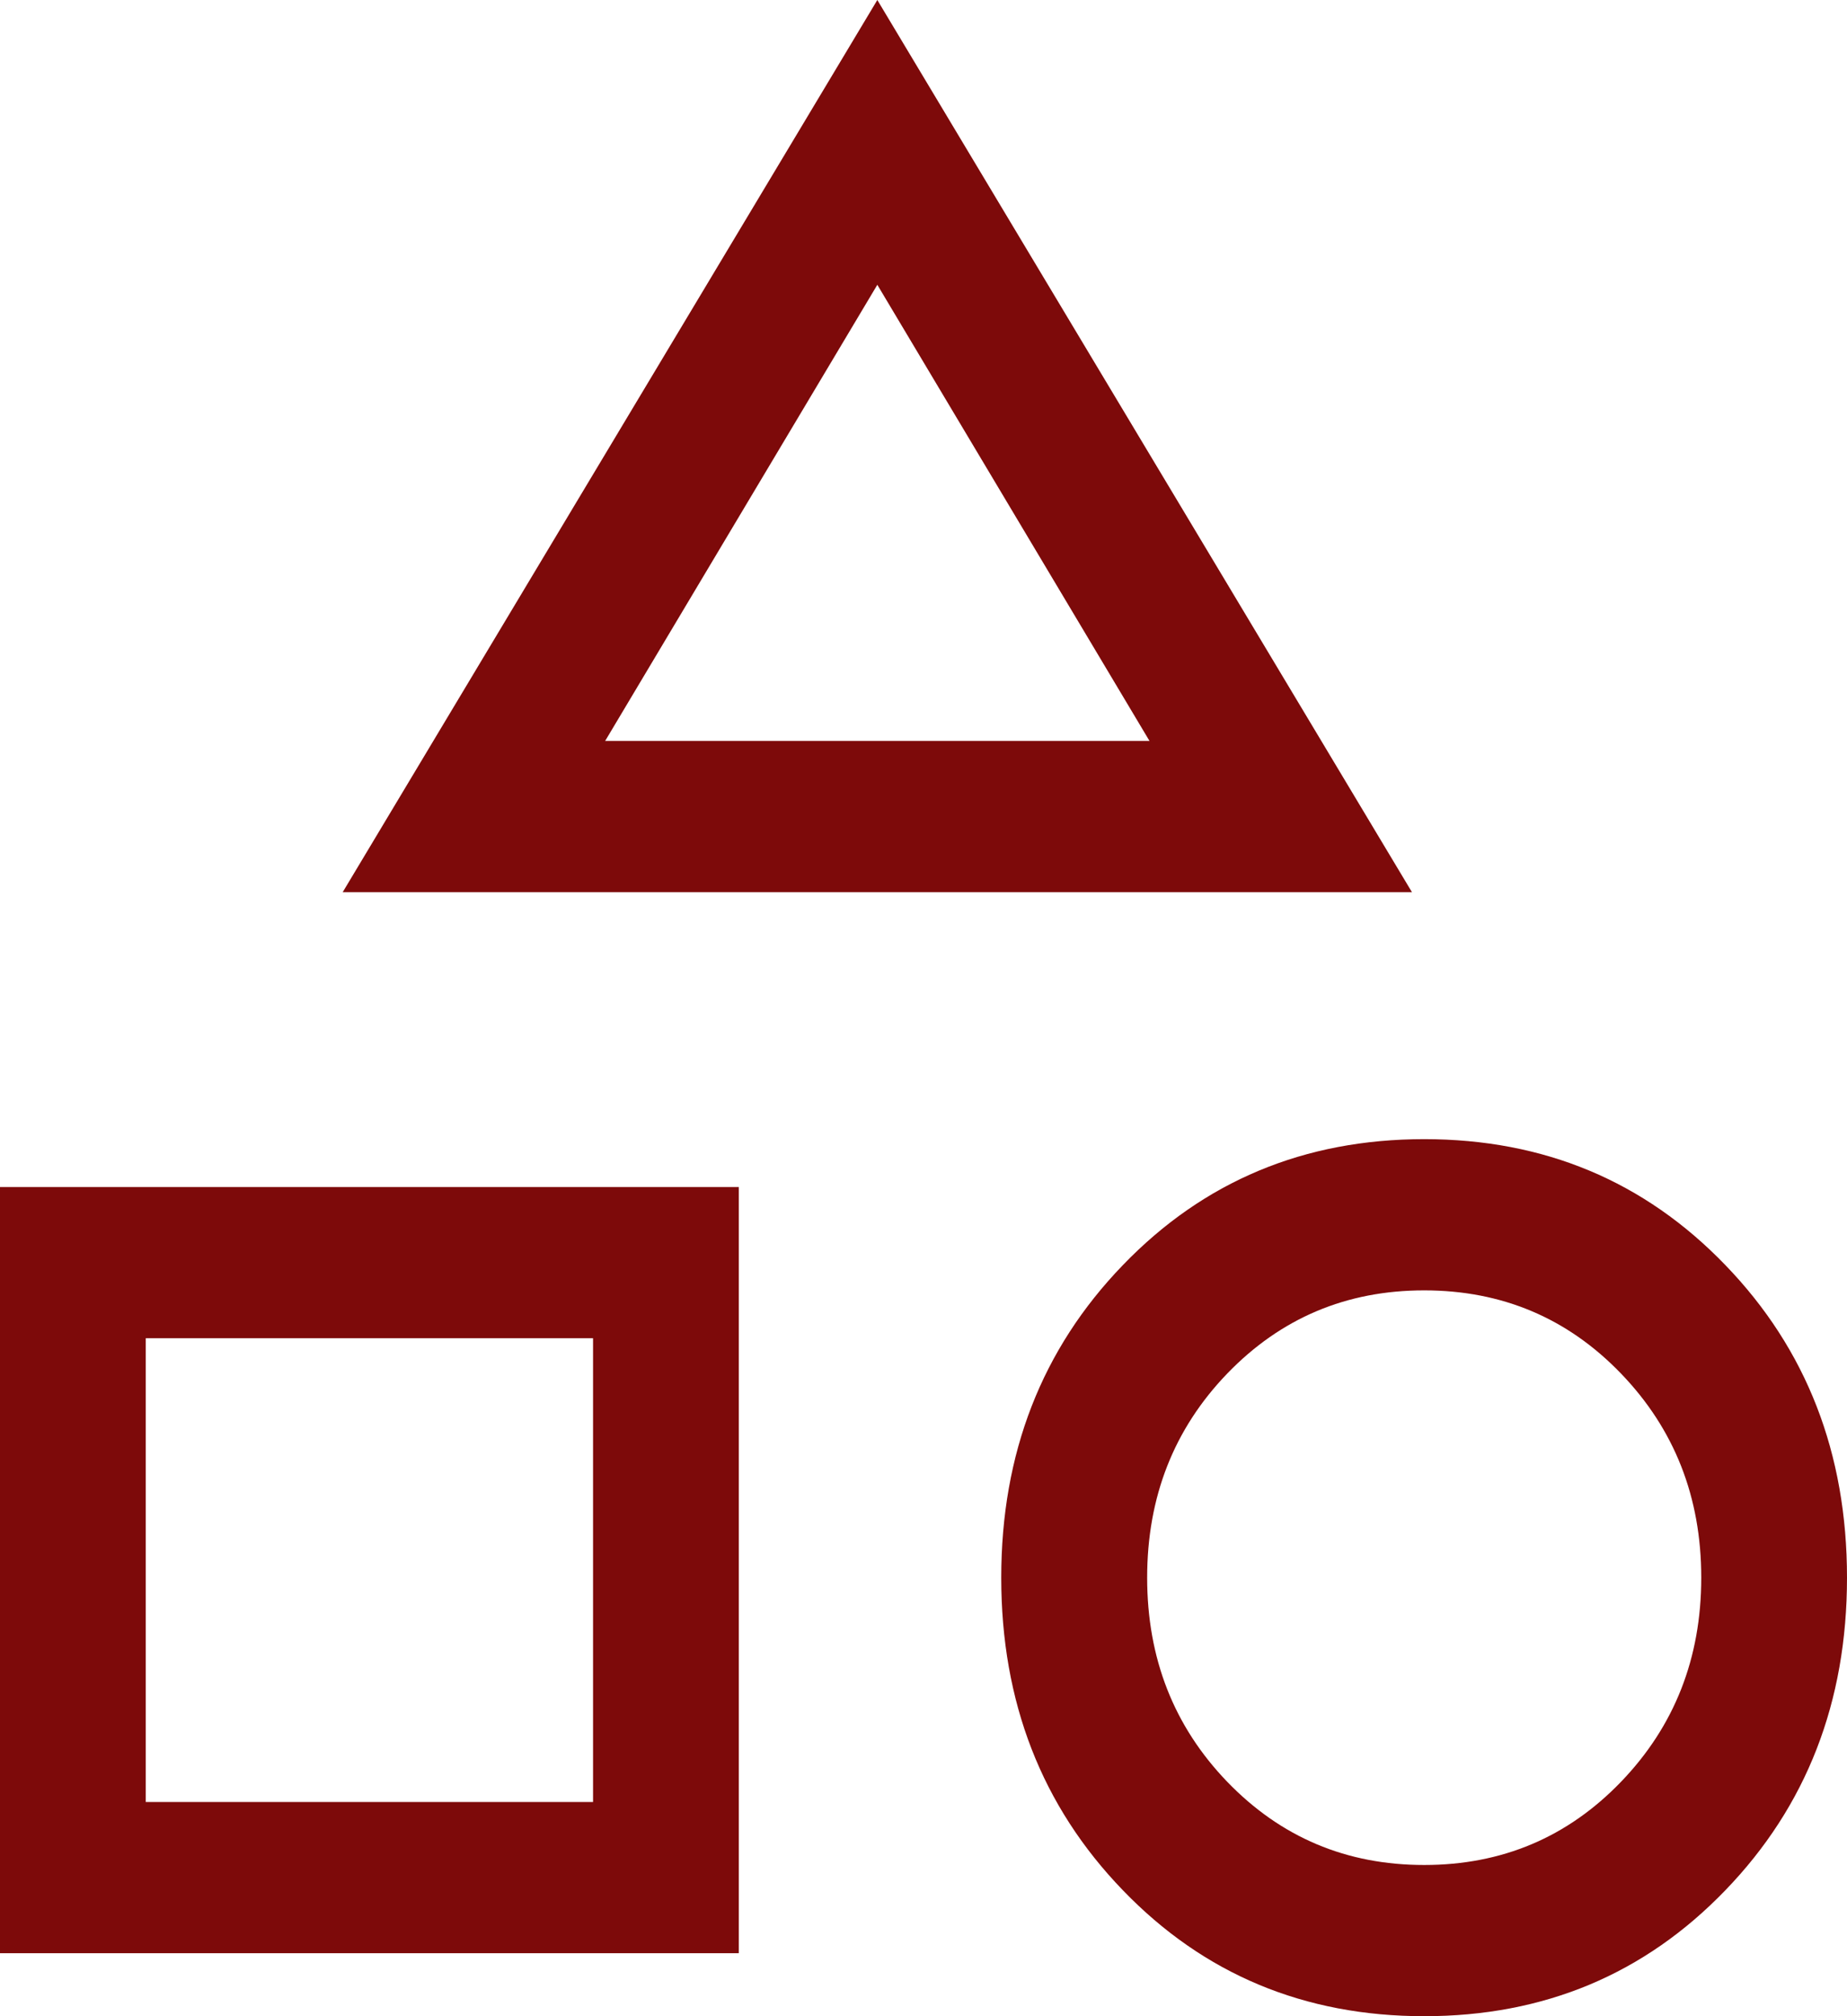 <svg width="11" height="12" viewBox="0 0 11 12" fill="none" xmlns="http://www.w3.org/2000/svg">
<path d="M2.041 5.31L5.225 0L8.409 5.31H2.041ZM8.482 12C7.768 12 7.169 11.75 6.687 11.25C6.204 10.75 5.963 10.13 5.963 9.39C5.963 8.65 6.204 8.03 6.687 7.53C7.169 7.03 7.768 6.78 8.482 6.78C9.196 6.78 9.794 7.03 10.276 7.53C10.759 8.03 11 8.65 11 9.39C11 10.13 10.759 10.75 10.276 11.25C9.794 11.75 9.196 12 8.482 12ZM0 11.625V7.065H4.4V11.625H0ZM8.482 11.1C8.945 11.1 9.336 10.935 9.654 10.605C9.972 10.275 10.132 9.87 10.132 9.39C10.132 8.91 9.972 8.505 9.654 8.175C9.336 7.845 8.945 7.68 8.482 7.68C8.018 7.68 7.628 7.845 7.309 8.175C6.991 8.505 6.832 8.91 6.832 9.39C6.832 9.87 6.991 10.275 7.309 10.605C7.628 10.935 8.018 11.1 8.482 11.1ZM0.868 10.725H3.532V7.965H0.868V10.725ZM3.604 4.41H6.846L5.225 1.695L3.604 4.41Z" fill="#7D0A0A"/>
</svg>
